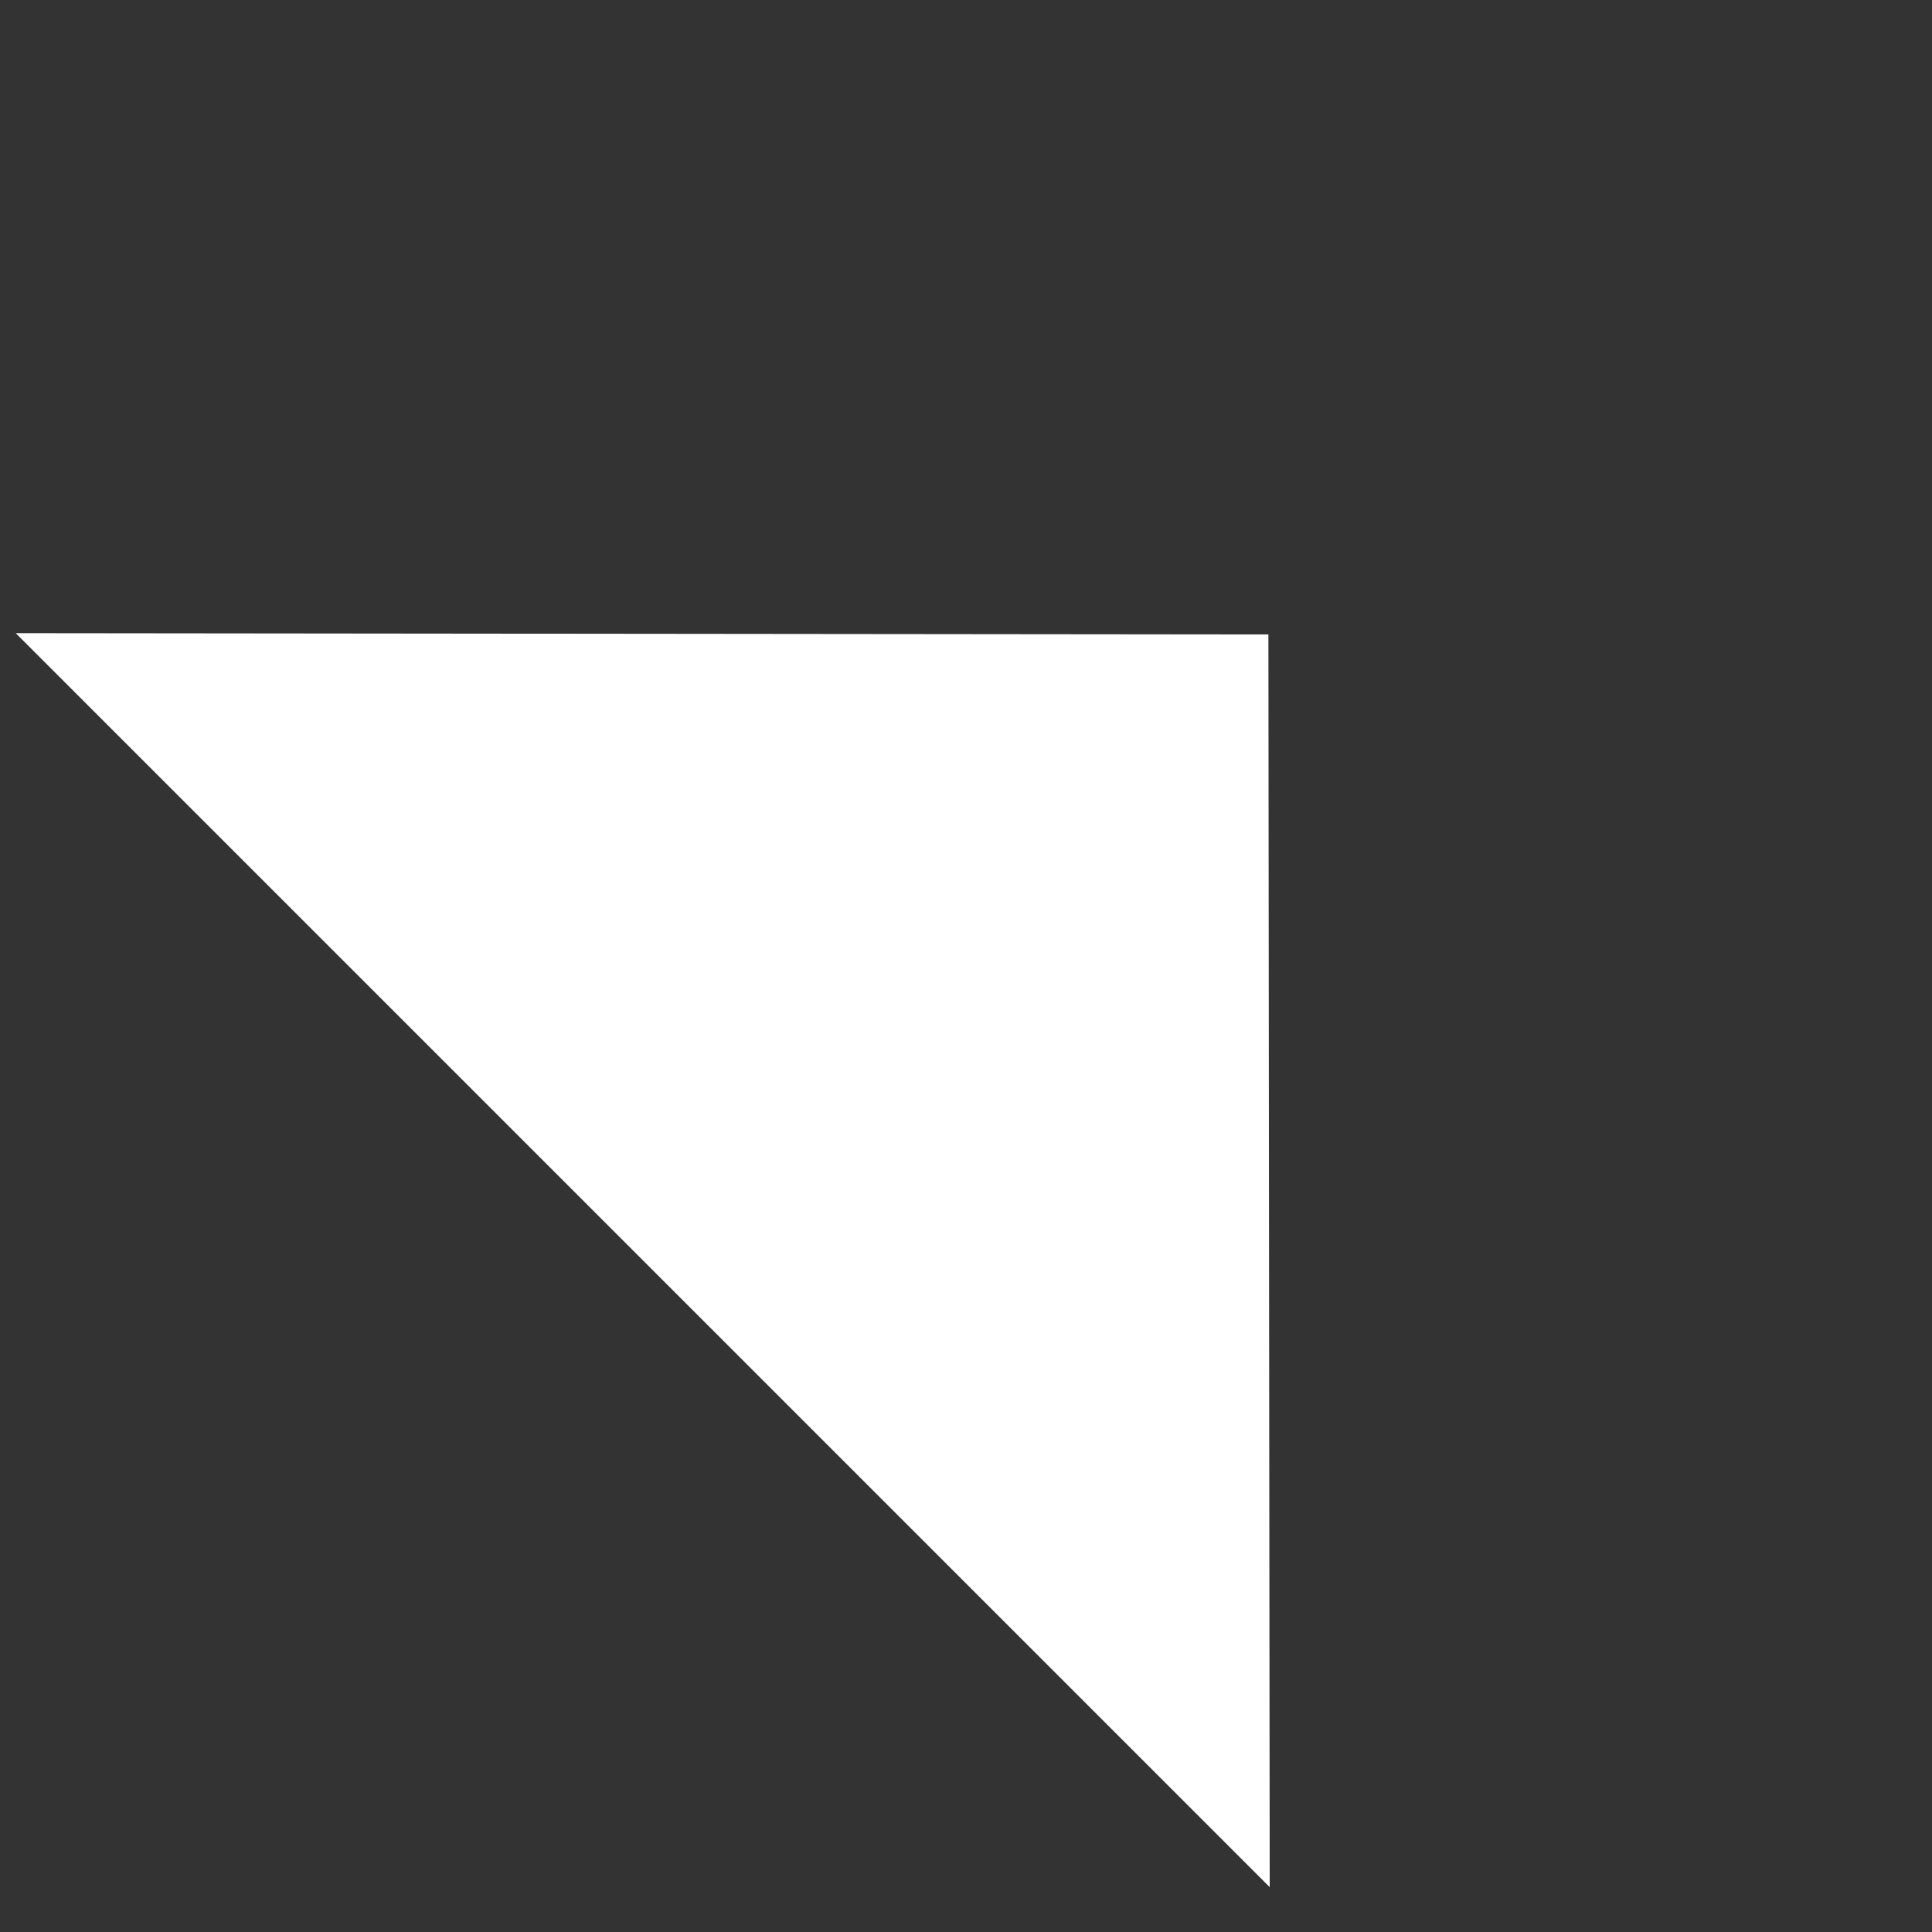 <svg width="40" height="40" viewBox="0 0 40 40" fill="none" xmlns="http://www.w3.org/2000/svg">
<rect x="0" y="0" width="40" height="40" fill="#333333" stroke="none"/>
<path d="M26.261 13.136L26.288 39.071L0.326 13.109L26.261 13.136Z" fill="white"/>
</svg>
